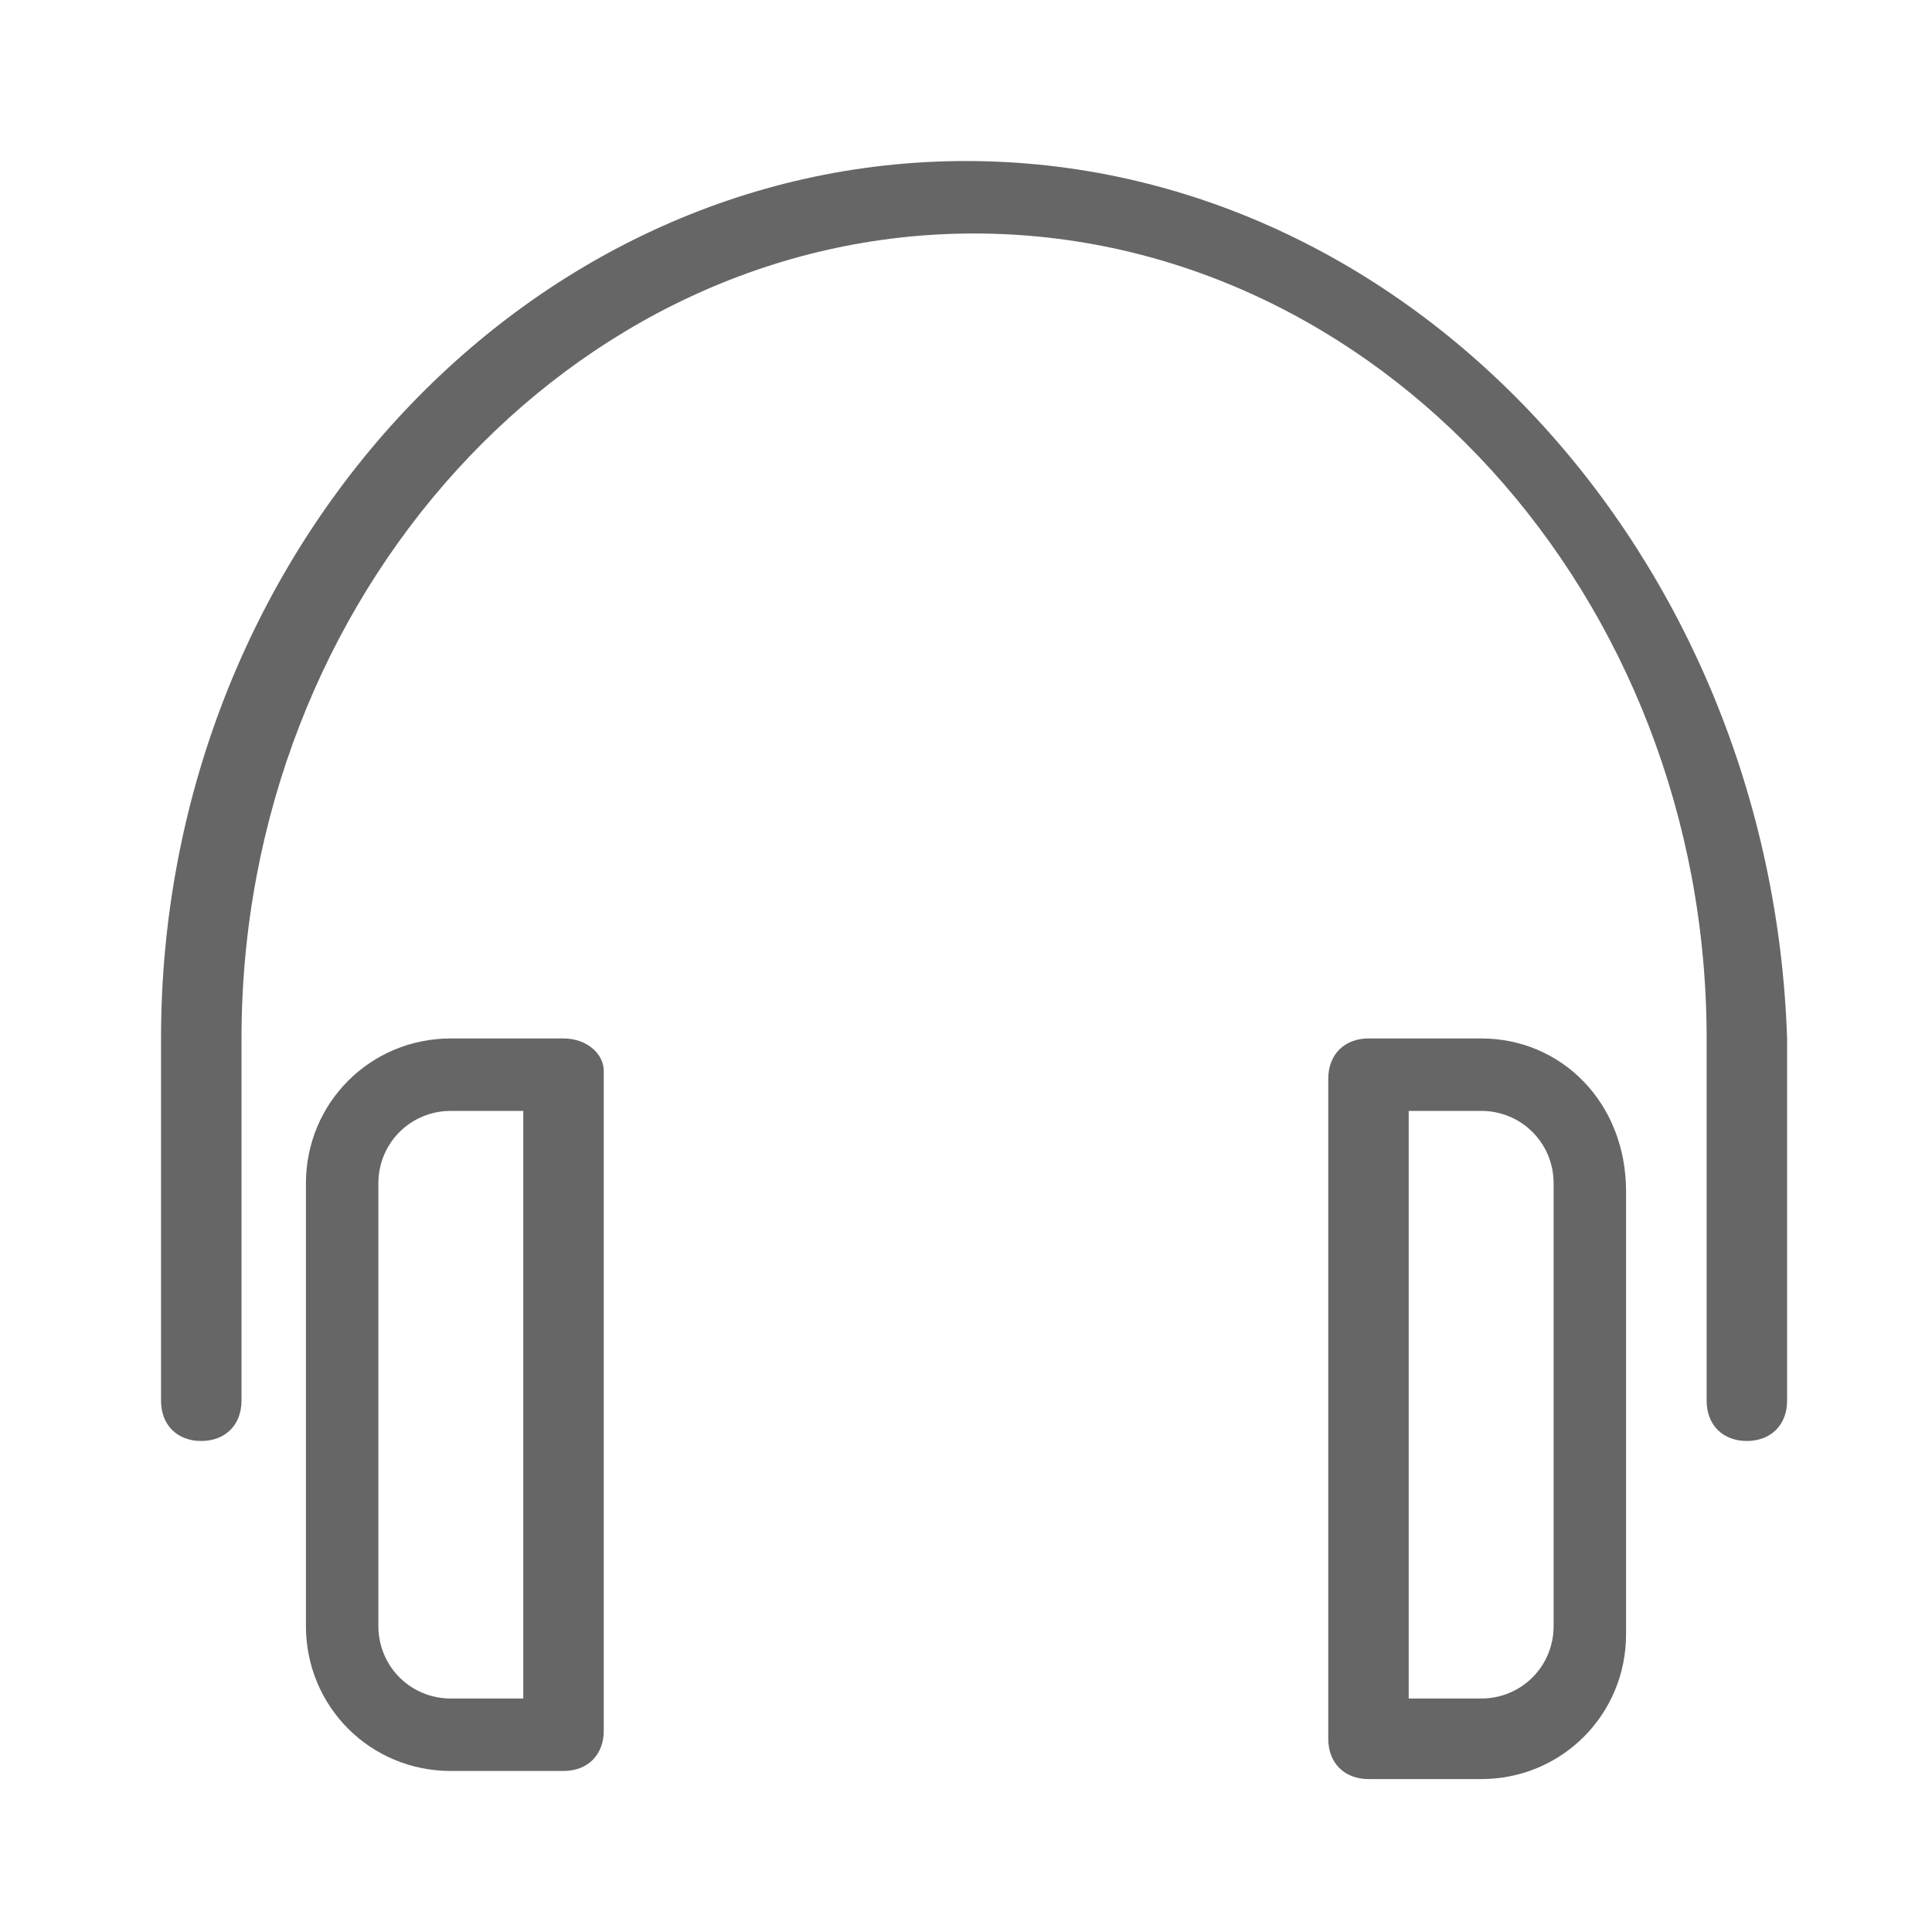 <svg width="20" height="20" viewBox="0 0 20 20" fill="none" xmlns="http://www.w3.org/2000/svg">
<path d="M10 1.667C5.417 1.667 1.667 5.75 1.667 10.75V14.5C1.667 14.75 1.833 14.917 2.083 14.917C2.333 14.917 2.5 14.75 2.5 14.5V10.75C2.5 6.167 5.917 2.417 10.083 2.417C14.25 2.417 17.667 6.167 17.667 10.75V14.5C17.667 14.75 17.833 14.917 18.083 14.917C18.333 14.917 18.5 14.75 18.5 14.5V10.75C18.333 5.75 14.583 1.667 10 1.667ZM5.833 10.75H4.667C3.833 10.75 3.167 11.417 3.167 12.25V16.833C3.167 17.667 3.833 18.333 4.667 18.333H5.833C6.083 18.333 6.25 18.167 6.25 17.917V11.083C6.25 10.917 6.083 10.75 5.833 10.75ZM5.417 17.583H4.667C4.25 17.583 3.917 17.25 3.917 16.833V12.25C3.917 11.833 4.25 11.5 4.667 11.5H5.417V17.583ZM15.333 10.75H14.167C13.917 10.75 13.75 10.917 13.75 11.167V18C13.75 18.25 13.917 18.417 14.167 18.417H15.333C16.167 18.417 16.833 17.75 16.833 16.917V12.333C16.833 11.417 16.167 10.75 15.333 10.75ZM16.083 16.833C16.083 17.25 15.75 17.583 15.333 17.583H14.583V11.5H15.333C15.75 11.5 16.083 11.833 16.083 12.25V16.833Z" fill="#666666"/>
</svg>

